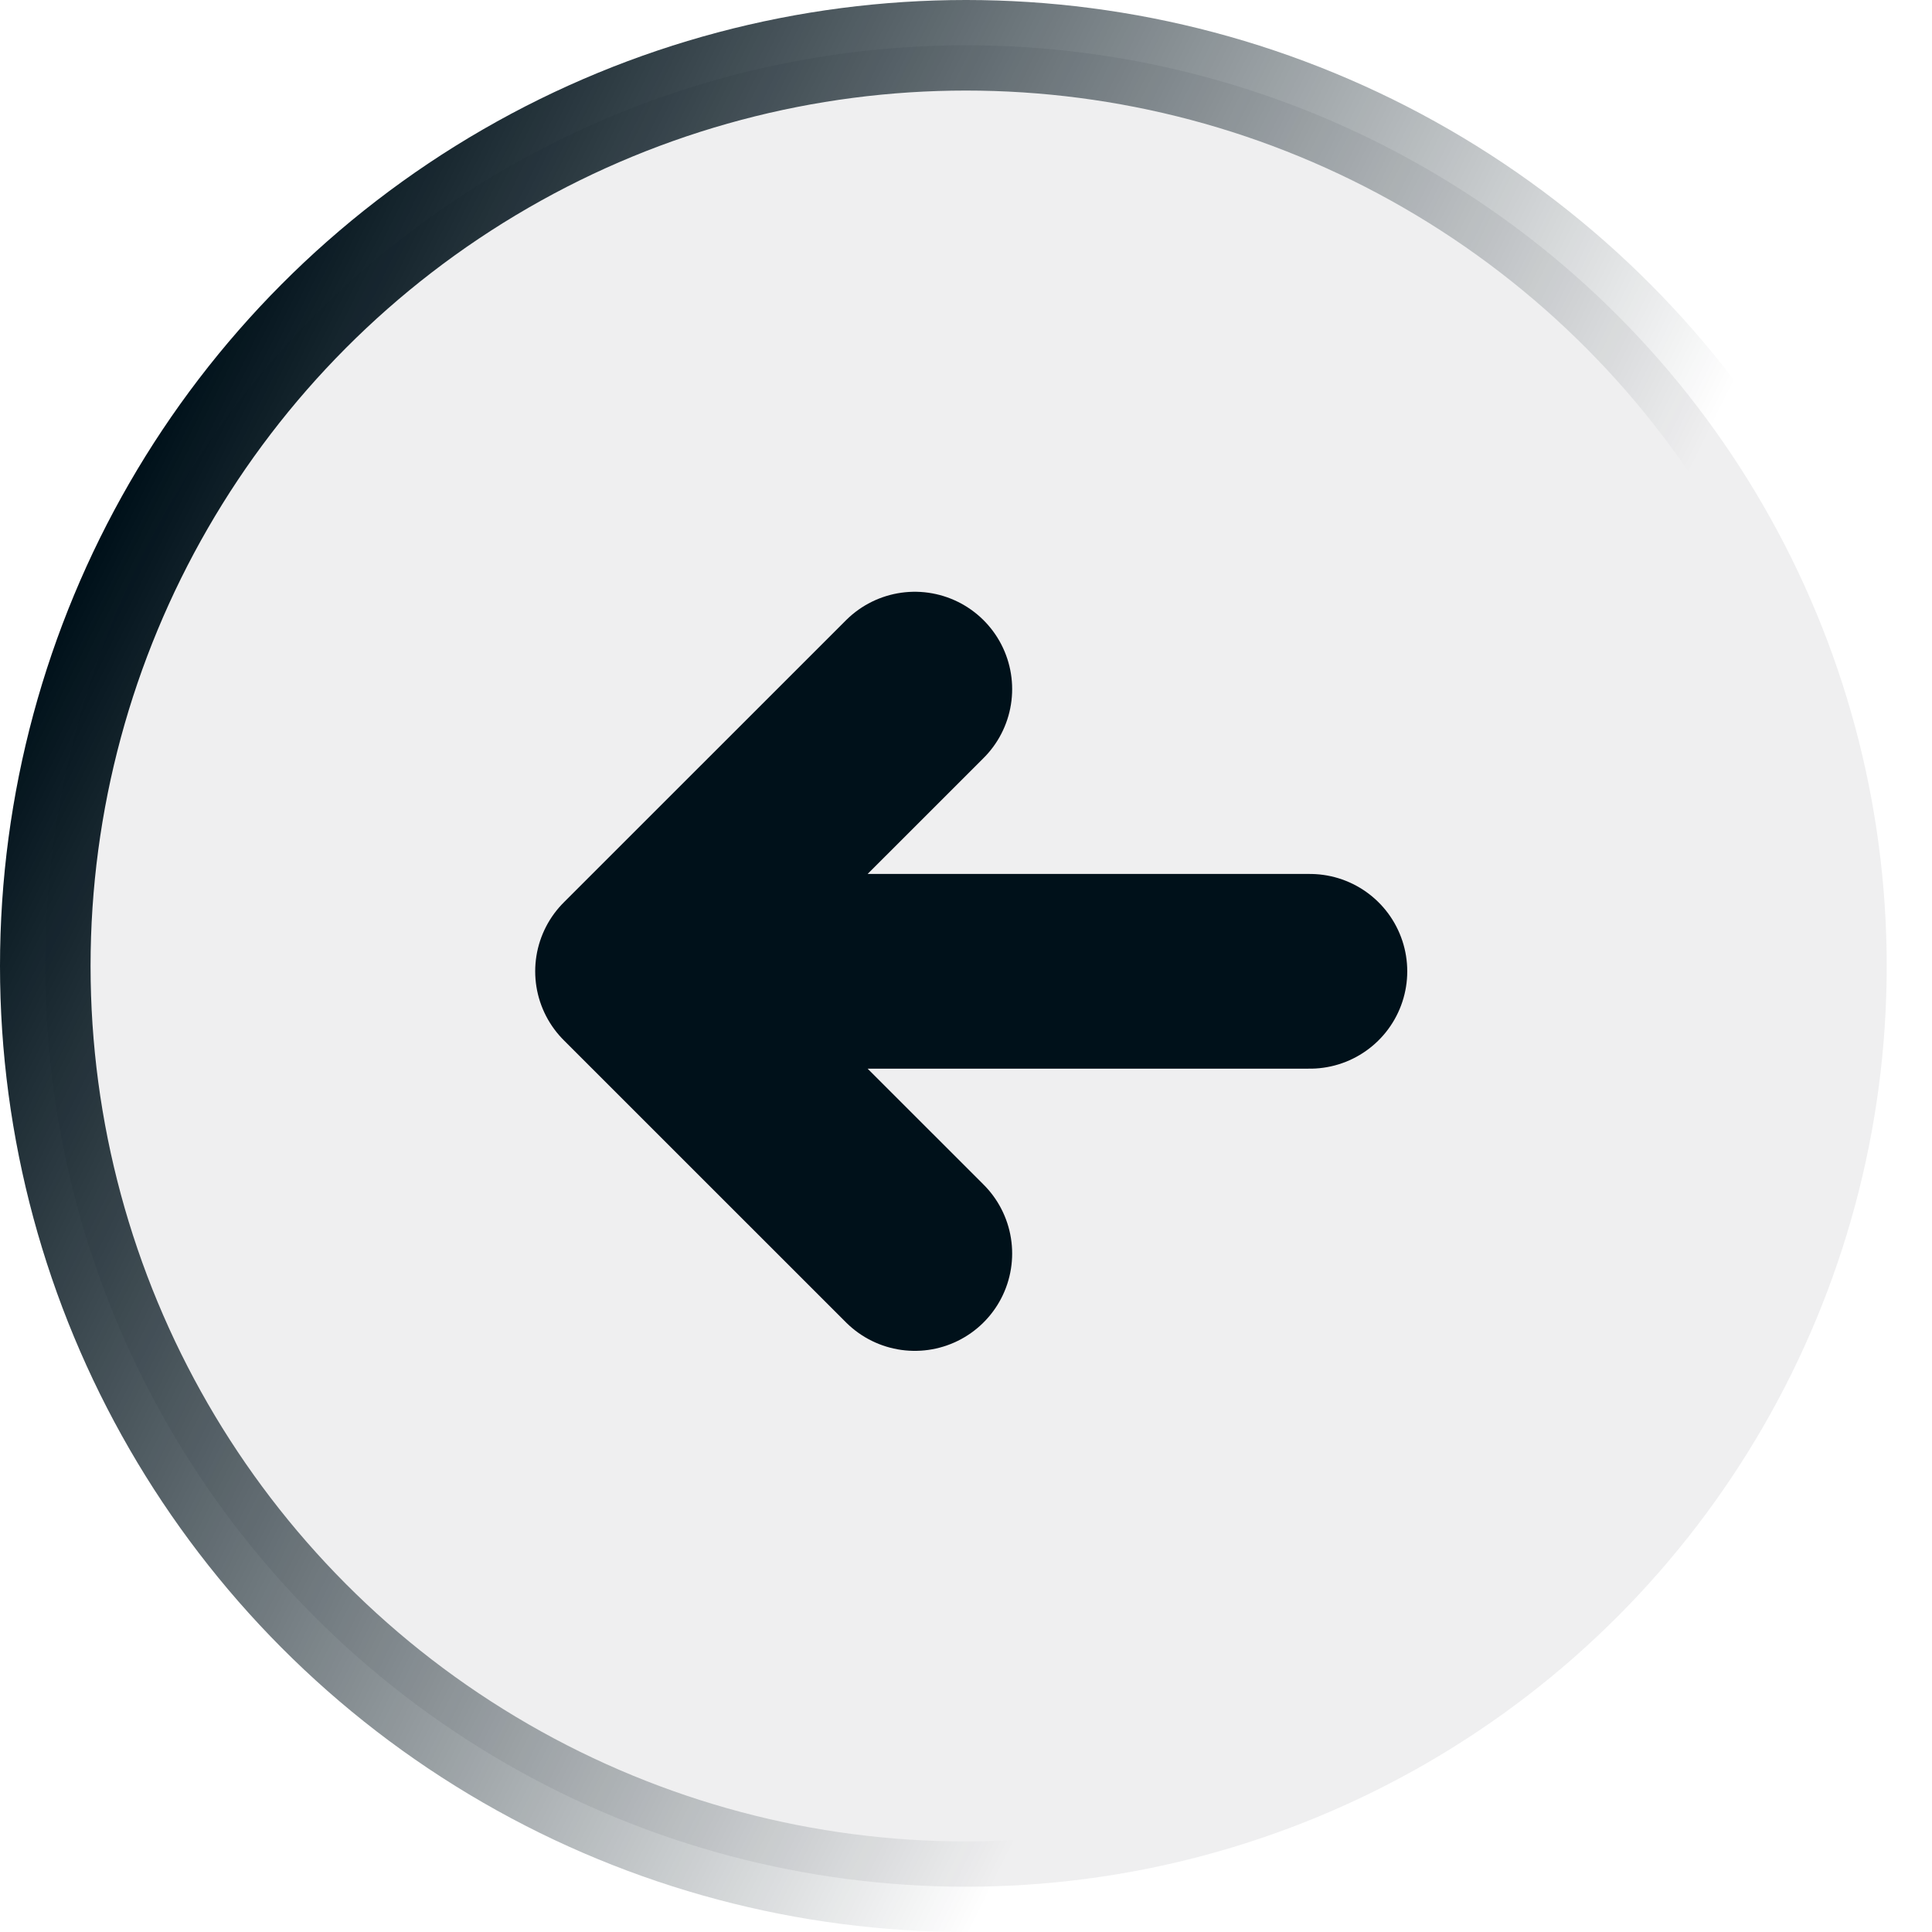 <svg width="32" height="32" viewBox="0 0 32 32" fill="none" xmlns="http://www.w3.org/2000/svg">
<circle cx="16" cy="16" r="15.25" fill="#585359" fill-opacity="0.09" stroke="url(#paint0_linear_195_379)" stroke-width="1.5"/>
<path d="M15.152 20.762L10.477 16.088M10.477 16.088L15.152 11.414M10.477 16.088L21.696 16.088" stroke="#00111A" stroke-width="3.225" stroke-linecap="round" stroke-linejoin="round"/>
<defs>
<linearGradient id="paint0_linear_195_379" x1="-2.96861e-07" y1="12.445" x2="20.695" y2="22.65" gradientUnits="userSpaceOnUse">
<stop stop-color="#00111A"/>
<stop offset="1" stop-color="#00111A" stop-opacity="0"/>
</linearGradient>
</defs>
</svg>
